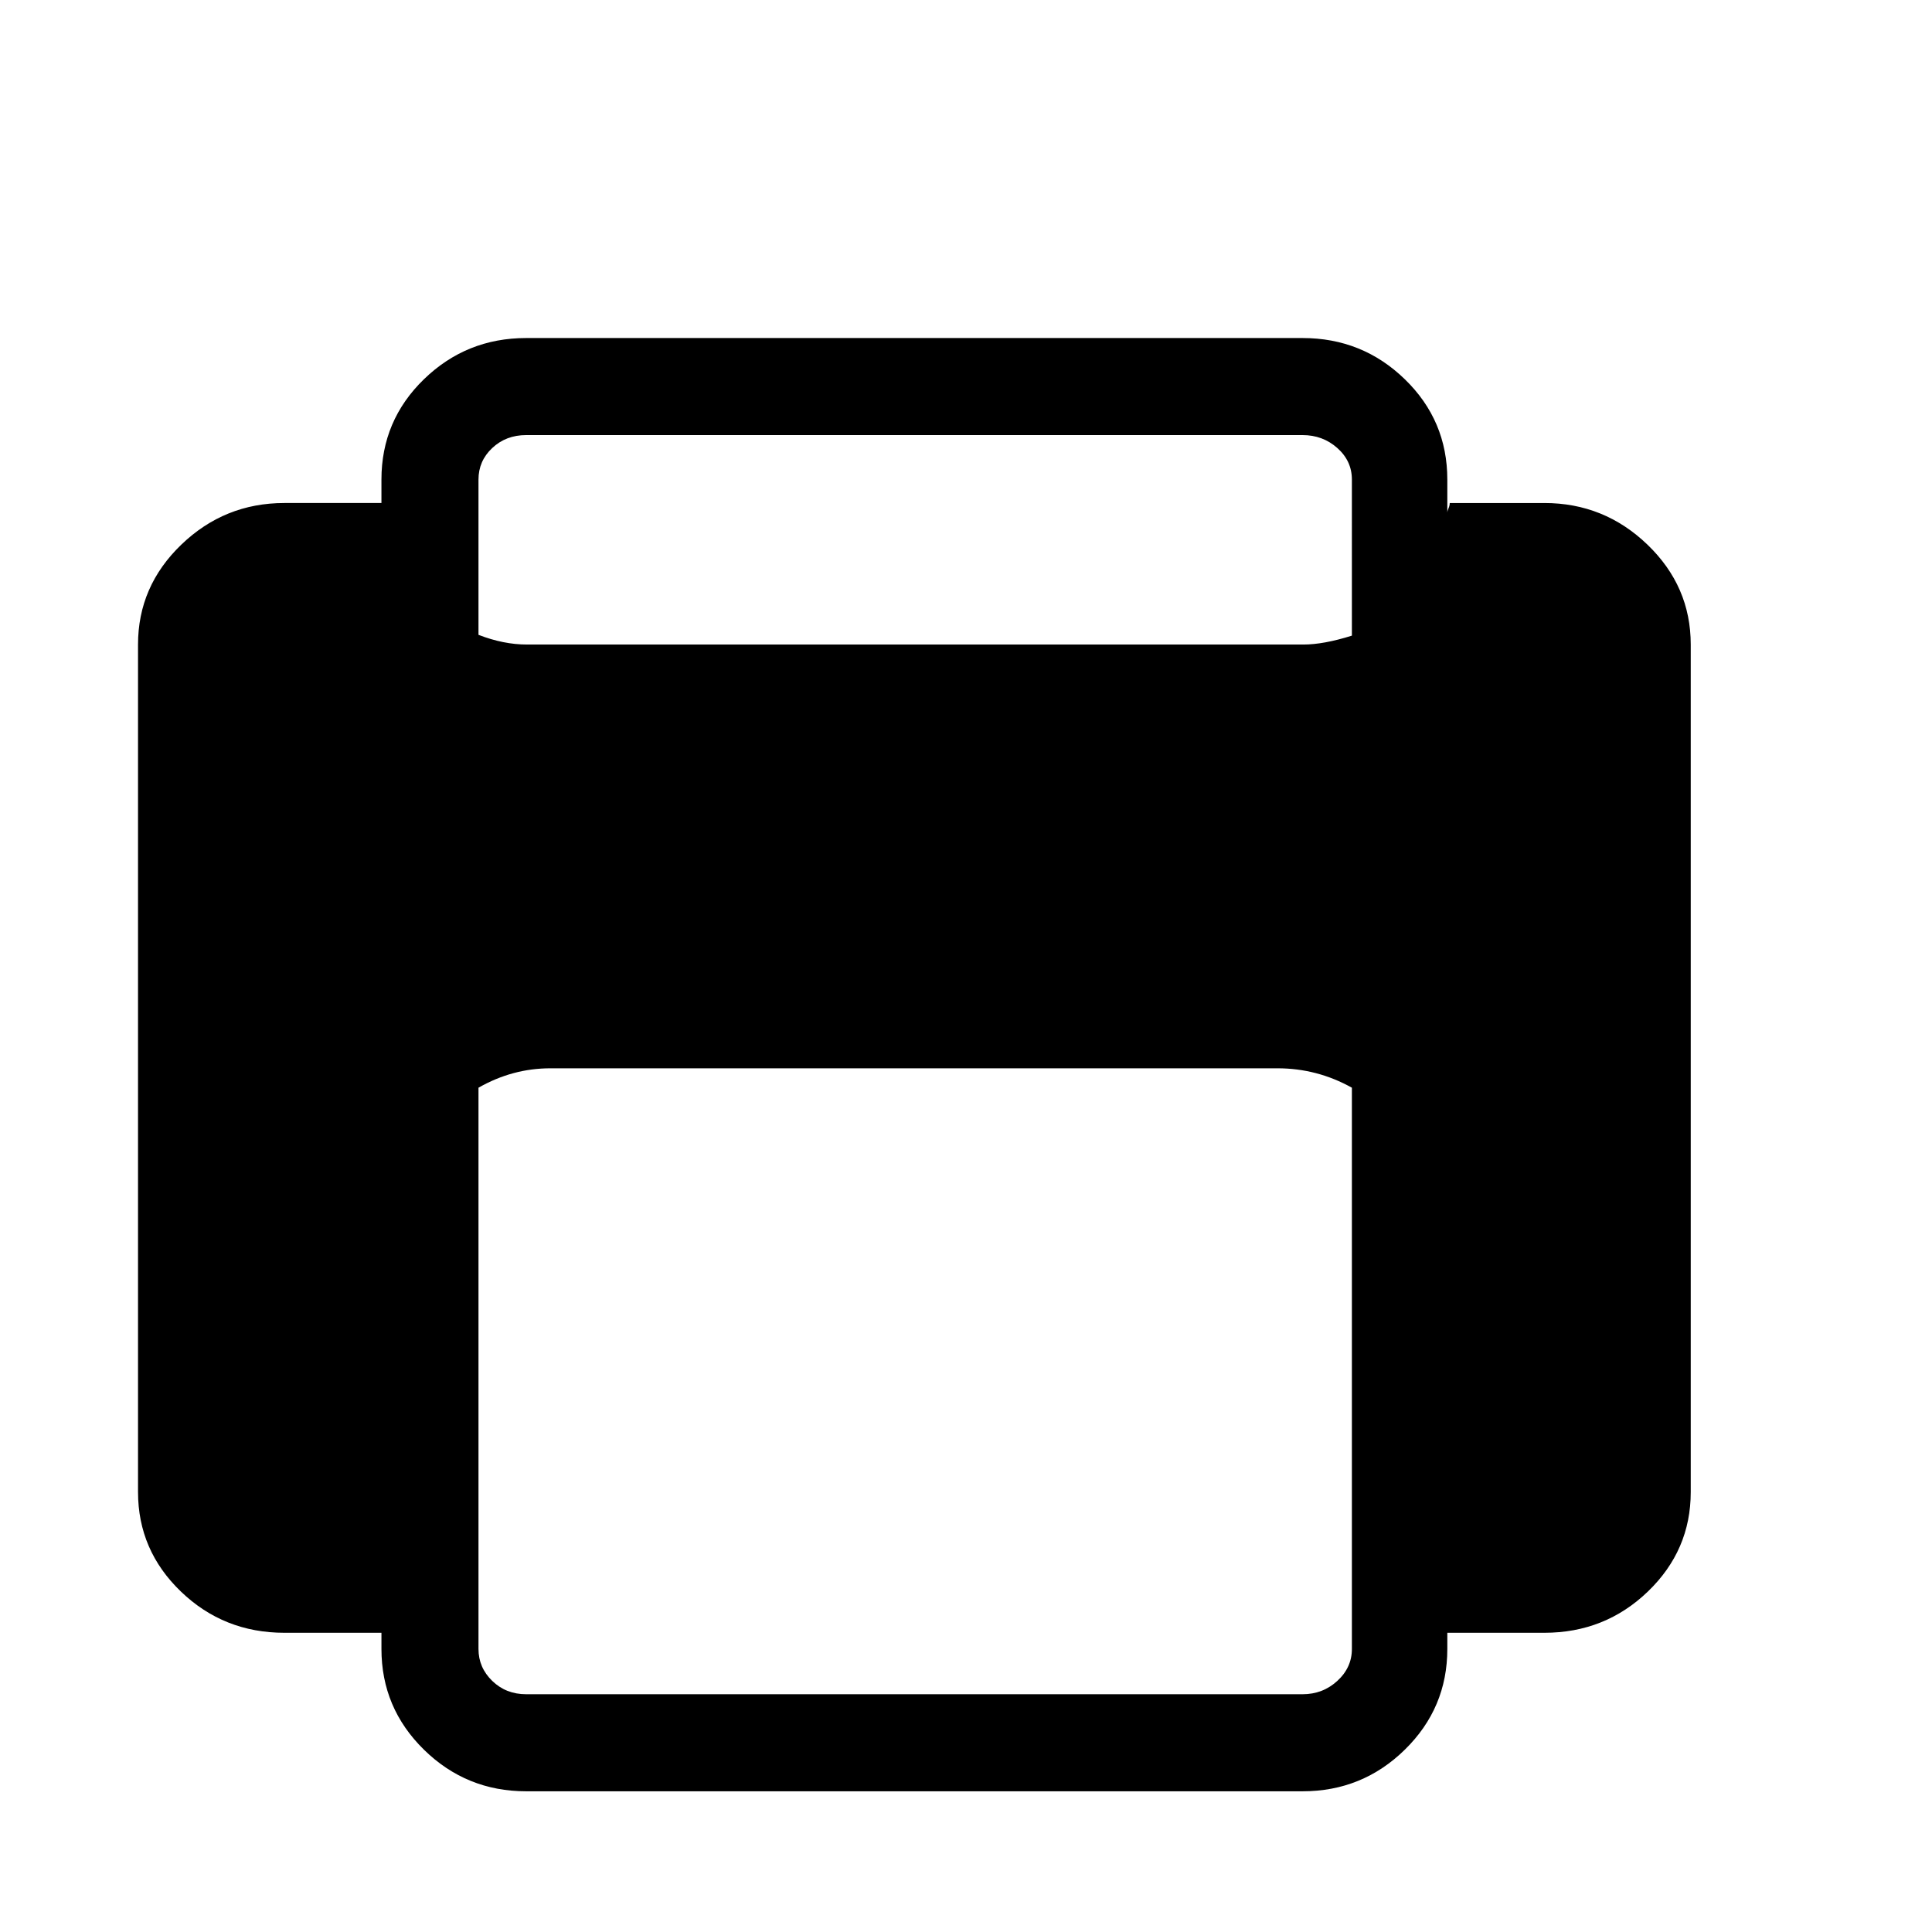 <svg viewBox="0 0 2389 2389" xmlns="http://www.w3.org/2000/svg"><path d="M170.667 1845V797q0-72 53.5-123.5t127.5-51.5h120v-29q0-73 52.5-124t126.5-51h960q74 0 126.5 51t52.5 124v41q0-2 1.5-5.5t1.5-6.5h117q74 0 127.5 51.5t53.5 123.5v1048q0 72-53 123t-128 51h-120v20q0 73-52.5 124.5t-126.5 51.5h-960q-74 0-126.5-51.5t-52.5-124.5v-20h-120q-75 0-128-51t-53-123zm421 194q0 23 17 39.5t42 16.5h960q25 0 43-16.5t18-39.5v-694q-43-24-92-24h-899q-47 0-89 24v694zm0-1254q31 12 60 12h960q25 0 60-11V593q0-23-18-39t-43-16h-960q-25 0-42 16t-17 39v192z"/></svg>